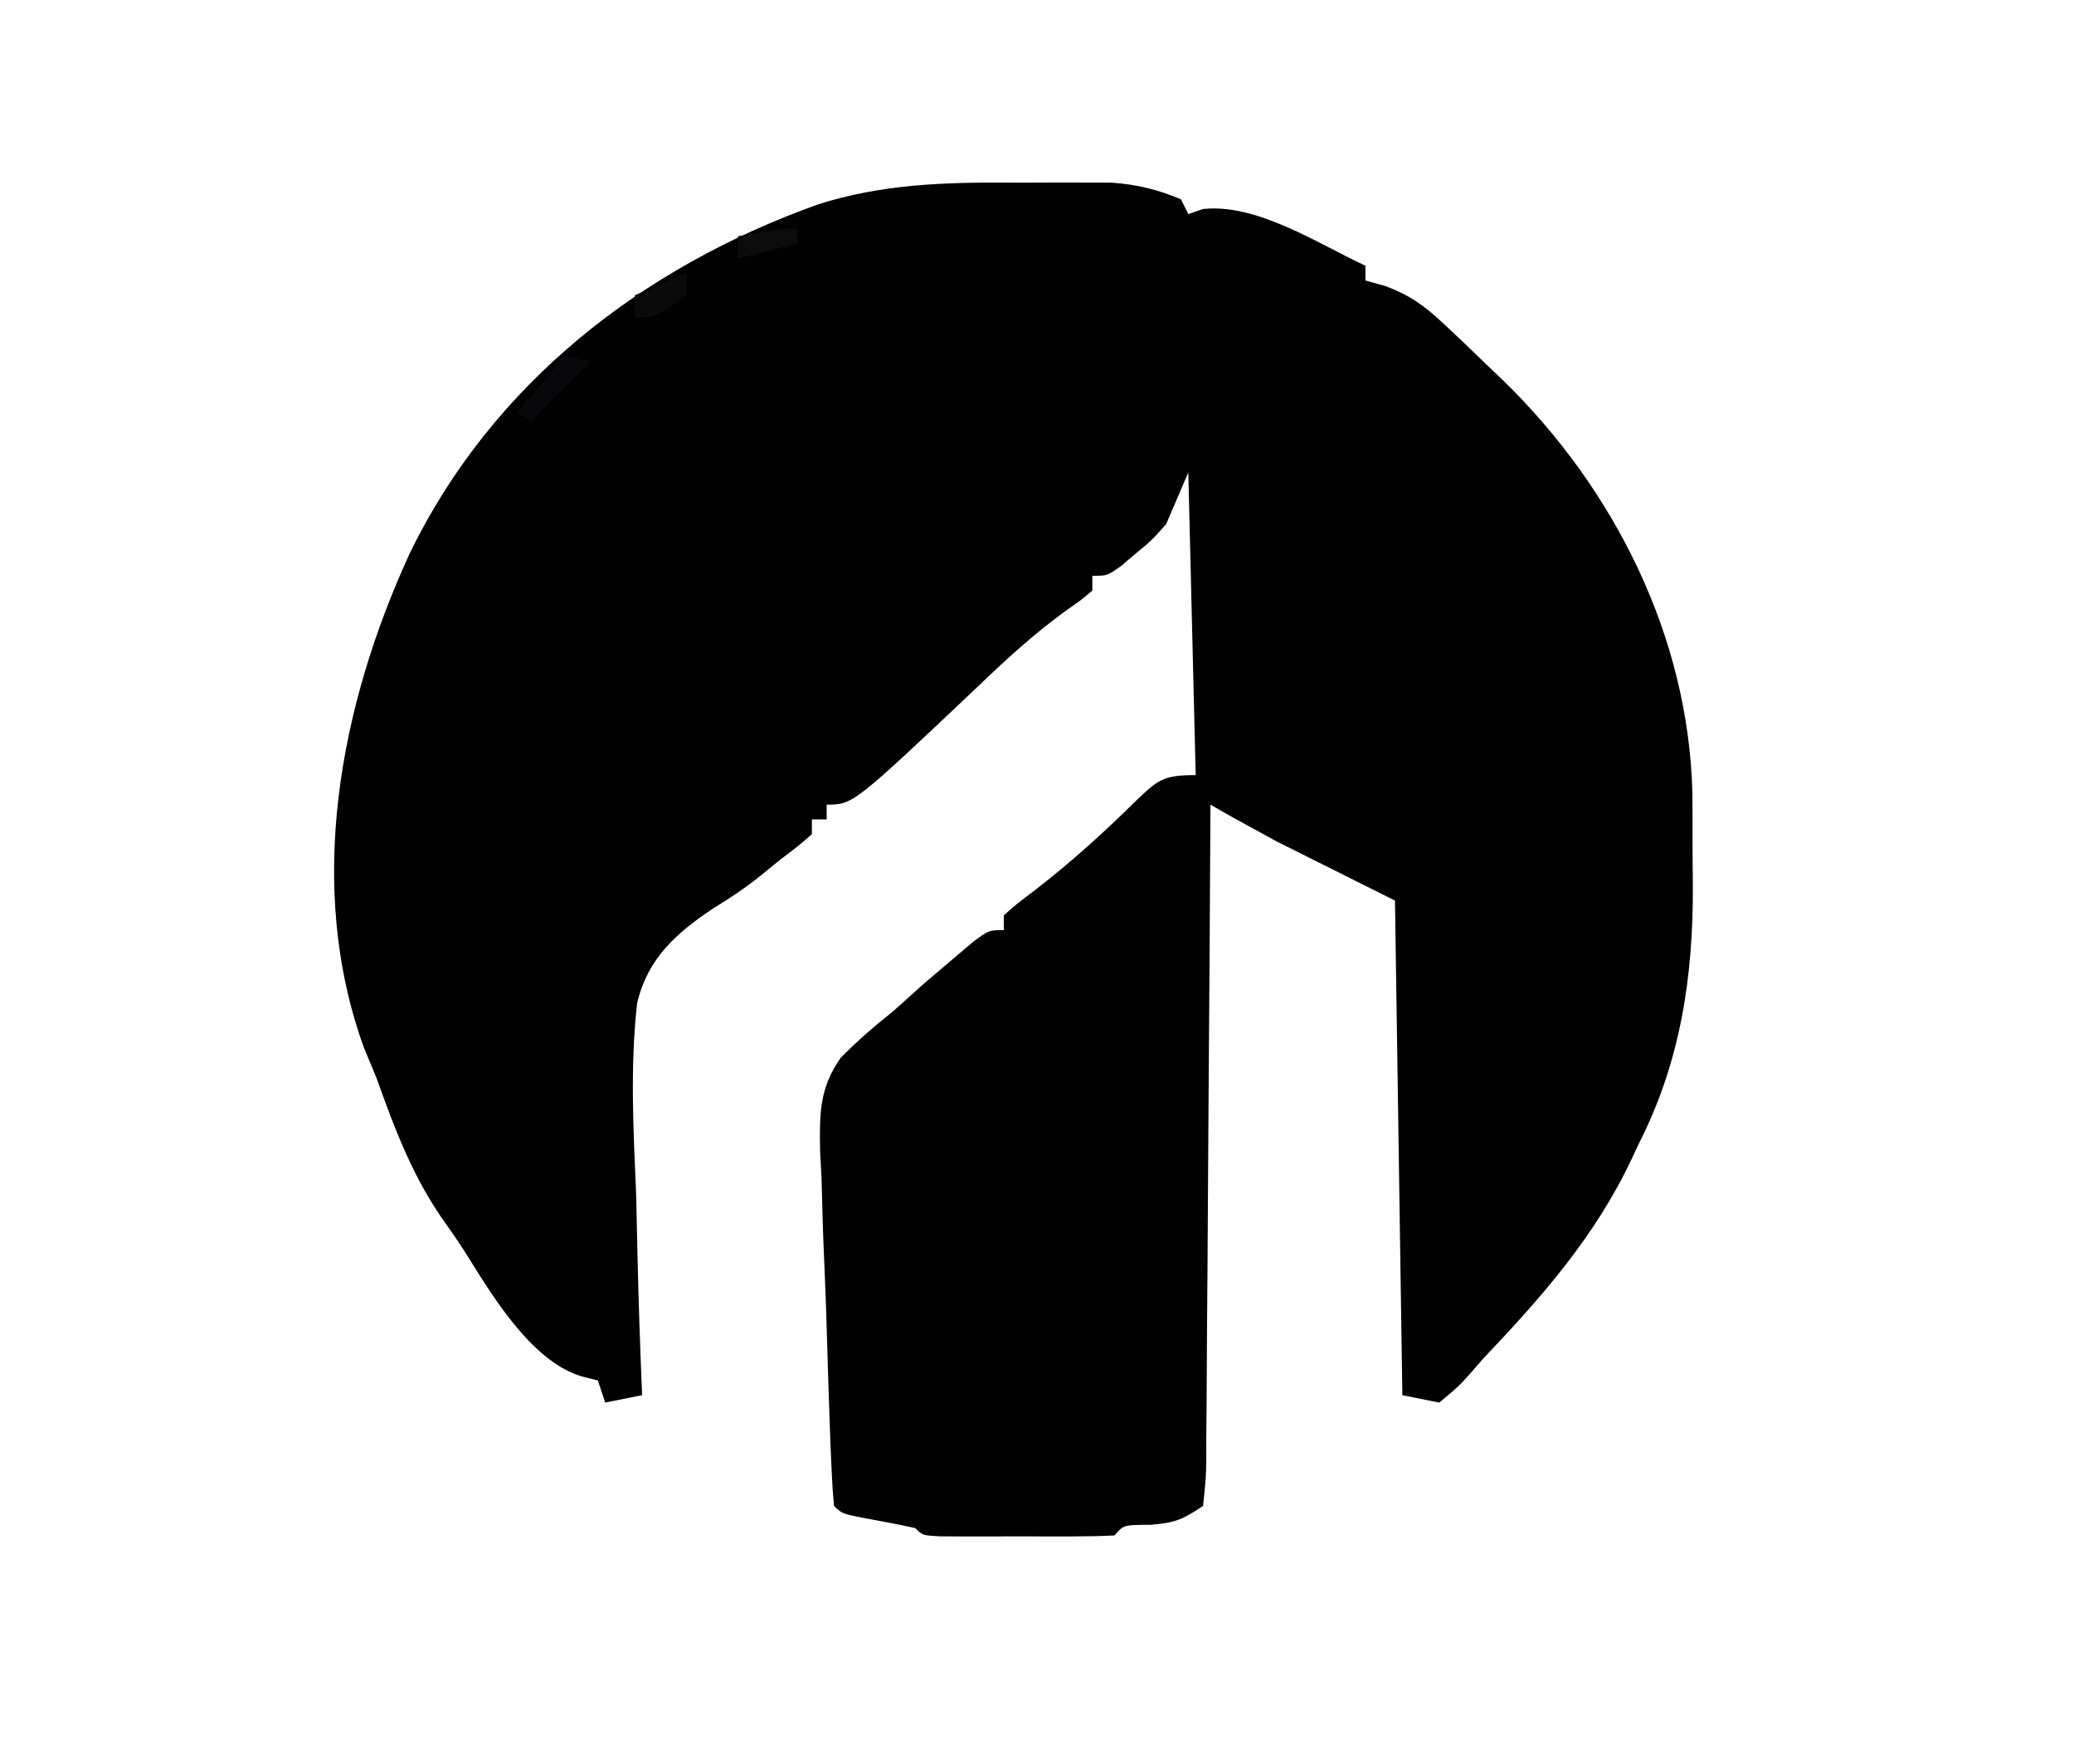 <?xml version="1.0" encoding="UTF-8"?>
<svg version="1.1" xmlns="http://www.w3.org/2000/svg" width="281" height="239">
<path d="M0 0 C2.091 0.011 4.181 0 6.272 -0.013 C7.62 -0.011 8.967 -0.009 10.315 -0.005 C12.12 -0.001 12.12 -0.001 13.962 0.002 C17.421 0.268 20.14 0.913 23.331 2.261 C23.826 3.251 23.826 3.251 24.331 4.261 C24.991 4.034 25.651 3.807 26.331 3.573 C33.663 2.809 41.818 8.232 48.331 11.261 C48.331 11.921 48.331 12.581 48.331 13.261 C49.669 13.632 49.669 13.632 51.034 14.011 C54.521 15.333 56.381 16.724 59.081 19.261 C59.935 20.063 60.79 20.864 61.67 21.69 C62.548 22.539 63.426 23.387 64.331 24.261 C65.219 25.109 66.107 25.957 67.022 26.831 C82.075 41.503 92.12 61.509 92.631 82.745 C92.649 84.803 92.653 86.86 92.646 88.918 C92.643 90.994 92.667 93.068 92.692 95.144 C92.75 107.538 91.033 119.117 85.331 130.261 C85.022 130.923 84.714 131.586 84.397 132.269 C79.42 142.801 72.268 150.897 64.331 159.261 C63.714 159.965 63.098 160.668 62.463 161.394 C60.956 163.073 60.956 163.073 58.331 165.261 C56.681 164.931 55.031 164.601 53.331 164.261 C53.001 142.151 52.671 120.041 52.331 97.261 C47.051 94.621 41.771 91.981 36.331 89.261 C30.143 85.886 30.143 85.886 27.331 84.261 C27.322 86.039 27.322 86.039 27.313 87.854 C27.256 99.008 27.183 110.162 27.095 121.317 C27.05 127.051 27.011 132.786 26.984 138.521 C26.958 144.052 26.918 149.583 26.867 155.114 C26.851 157.228 26.839 159.342 26.833 161.456 C26.823 164.408 26.795 167.36 26.763 170.313 C26.765 171.635 26.765 171.635 26.767 172.983 C26.729 175.414 26.729 175.414 26.331 179.261 C23.416 181.204 22.501 181.537 19.206 181.823 C15.556 181.828 15.556 181.828 14.331 183.261 C12.416 183.36 10.498 183.392 8.581 183.394 C7.415 183.395 6.25 183.396 5.049 183.397 C3.822 183.394 2.595 183.39 1.331 183.386 C0.103 183.39 -1.124 183.393 -2.388 183.397 C-4.136 183.396 -4.136 183.396 -5.919 183.394 C-6.997 183.392 -8.075 183.391 -9.185 183.39 C-11.669 183.261 -11.669 183.261 -12.669 182.261 C-14.329 181.892 -15.997 181.565 -17.669 181.261 C-22.558 180.372 -22.558 180.372 -23.669 179.261 C-23.84 177.5 -23.942 175.733 -24.018 173.966 C-24.067 172.834 -24.116 171.702 -24.166 170.535 C-24.331 166.01 -24.483 161.485 -24.609 156.958 C-24.705 153.525 -24.818 150.095 -24.976 146.665 C-25.158 142.708 -25.263 138.752 -25.365 134.792 C-25.43 133.573 -25.495 132.354 -25.562 131.098 C-25.637 126.161 -25.665 122.676 -22.767 118.555 C-20.504 116.267 -18.191 114.254 -15.669 112.261 C-14.248 110.996 -12.83 109.726 -11.419 108.448 C-10.173 107.381 -8.924 106.318 -7.669 105.261 C-6.721 104.456 -5.772 103.652 -4.794 102.823 C-2.669 101.261 -2.669 101.261 -0.669 101.261 C-0.669 100.601 -0.669 99.941 -0.669 99.261 C1.096 97.702 1.096 97.702 3.581 95.823 C8.421 92.079 12.869 88.062 17.218 83.767 C20.253 80.873 20.937 80.261 25.331 80.261 C25.001 66.731 24.671 53.201 24.331 39.261 C23.341 41.571 22.351 43.881 21.331 46.261 C19.358 48.476 19.358 48.476 17.268 50.198 C16.576 50.785 15.884 51.371 15.17 51.976 C13.331 53.261 13.331 53.261 11.331 53.261 C11.331 53.921 11.331 54.581 11.331 55.261 C9.838 56.529 9.838 56.529 7.788 57.96 C3.542 61.041 -0.206 64.442 -3.982 68.073 C-21.082 84.261 -21.082 84.261 -24.669 84.261 C-24.669 84.921 -24.669 85.581 -24.669 86.261 C-25.329 86.261 -25.989 86.261 -26.669 86.261 C-26.669 86.921 -26.669 87.581 -26.669 88.261 C-28.4 89.784 -28.4 89.784 -30.857 91.636 C-32.161 92.699 -32.161 92.699 -33.491 93.783 C-35.633 95.511 -37.675 96.875 -40.052 98.327 C-45.081 101.684 -48.938 105.121 -50.352 111.191 C-51.311 119.785 -50.852 128.393 -50.482 137.011 C-50.417 139.654 -50.357 142.297 -50.304 144.94 C-50.162 151.384 -49.945 157.822 -49.669 164.261 C-51.319 164.591 -52.969 164.921 -54.669 165.261 C-54.999 164.271 -55.329 163.281 -55.669 162.261 C-56.555 162.044 -56.555 162.044 -57.458 161.823 C-64.321 160.077 -69.697 151.221 -73.271 145.495 C-74.197 144.016 -75.171 142.566 -76.193 141.151 C-80.643 134.961 -83.117 128.407 -85.669 121.261 C-86.231 119.906 -86.793 118.552 -87.357 117.198 C-95.321 95.251 -90.618 70.827 -81.189 50.296 C-70.034 27.256 -49.64 11.441 -25.776 2.929 C-17.261 0.229 -8.877 -0.055 0 0 Z " fill="#010101" transform="translate(136.669,24.739)"/>
<path d="M0 0 C1.32 0.33 2.64 0.66 4 1 C1.36 3.64 -1.28 6.28 -4 9 C-4.66 8.67 -5.32 8.34 -6 8 C-4.73 6.503 -3.461 5.005 -2.191 3.508 C-0.912 1.994 -0.912 1.994 0 0 Z " fill="#08080A" transform="translate(76,48)"/>
<path d="M0 0 C0 0.99 0 1.98 0 3 C-4.222 6 -4.222 6 -7 6 C-7 5.01 -7 4.02 -7 3 C-4.69 2.01 -2.38 1.02 0 0 Z " fill="#0A0A0A" transform="translate(93,37)"/>
<path d="M0 0 C0 0.66 0 1.32 0 2 C-2.64 2.66 -5.28 3.32 -8 4 C-8 3.01 -8 2.02 -8 1 C-2.25 0 -2.25 0 0 0 Z " fill="#0C0C0C" transform="translate(108,31)"/>
</svg>
